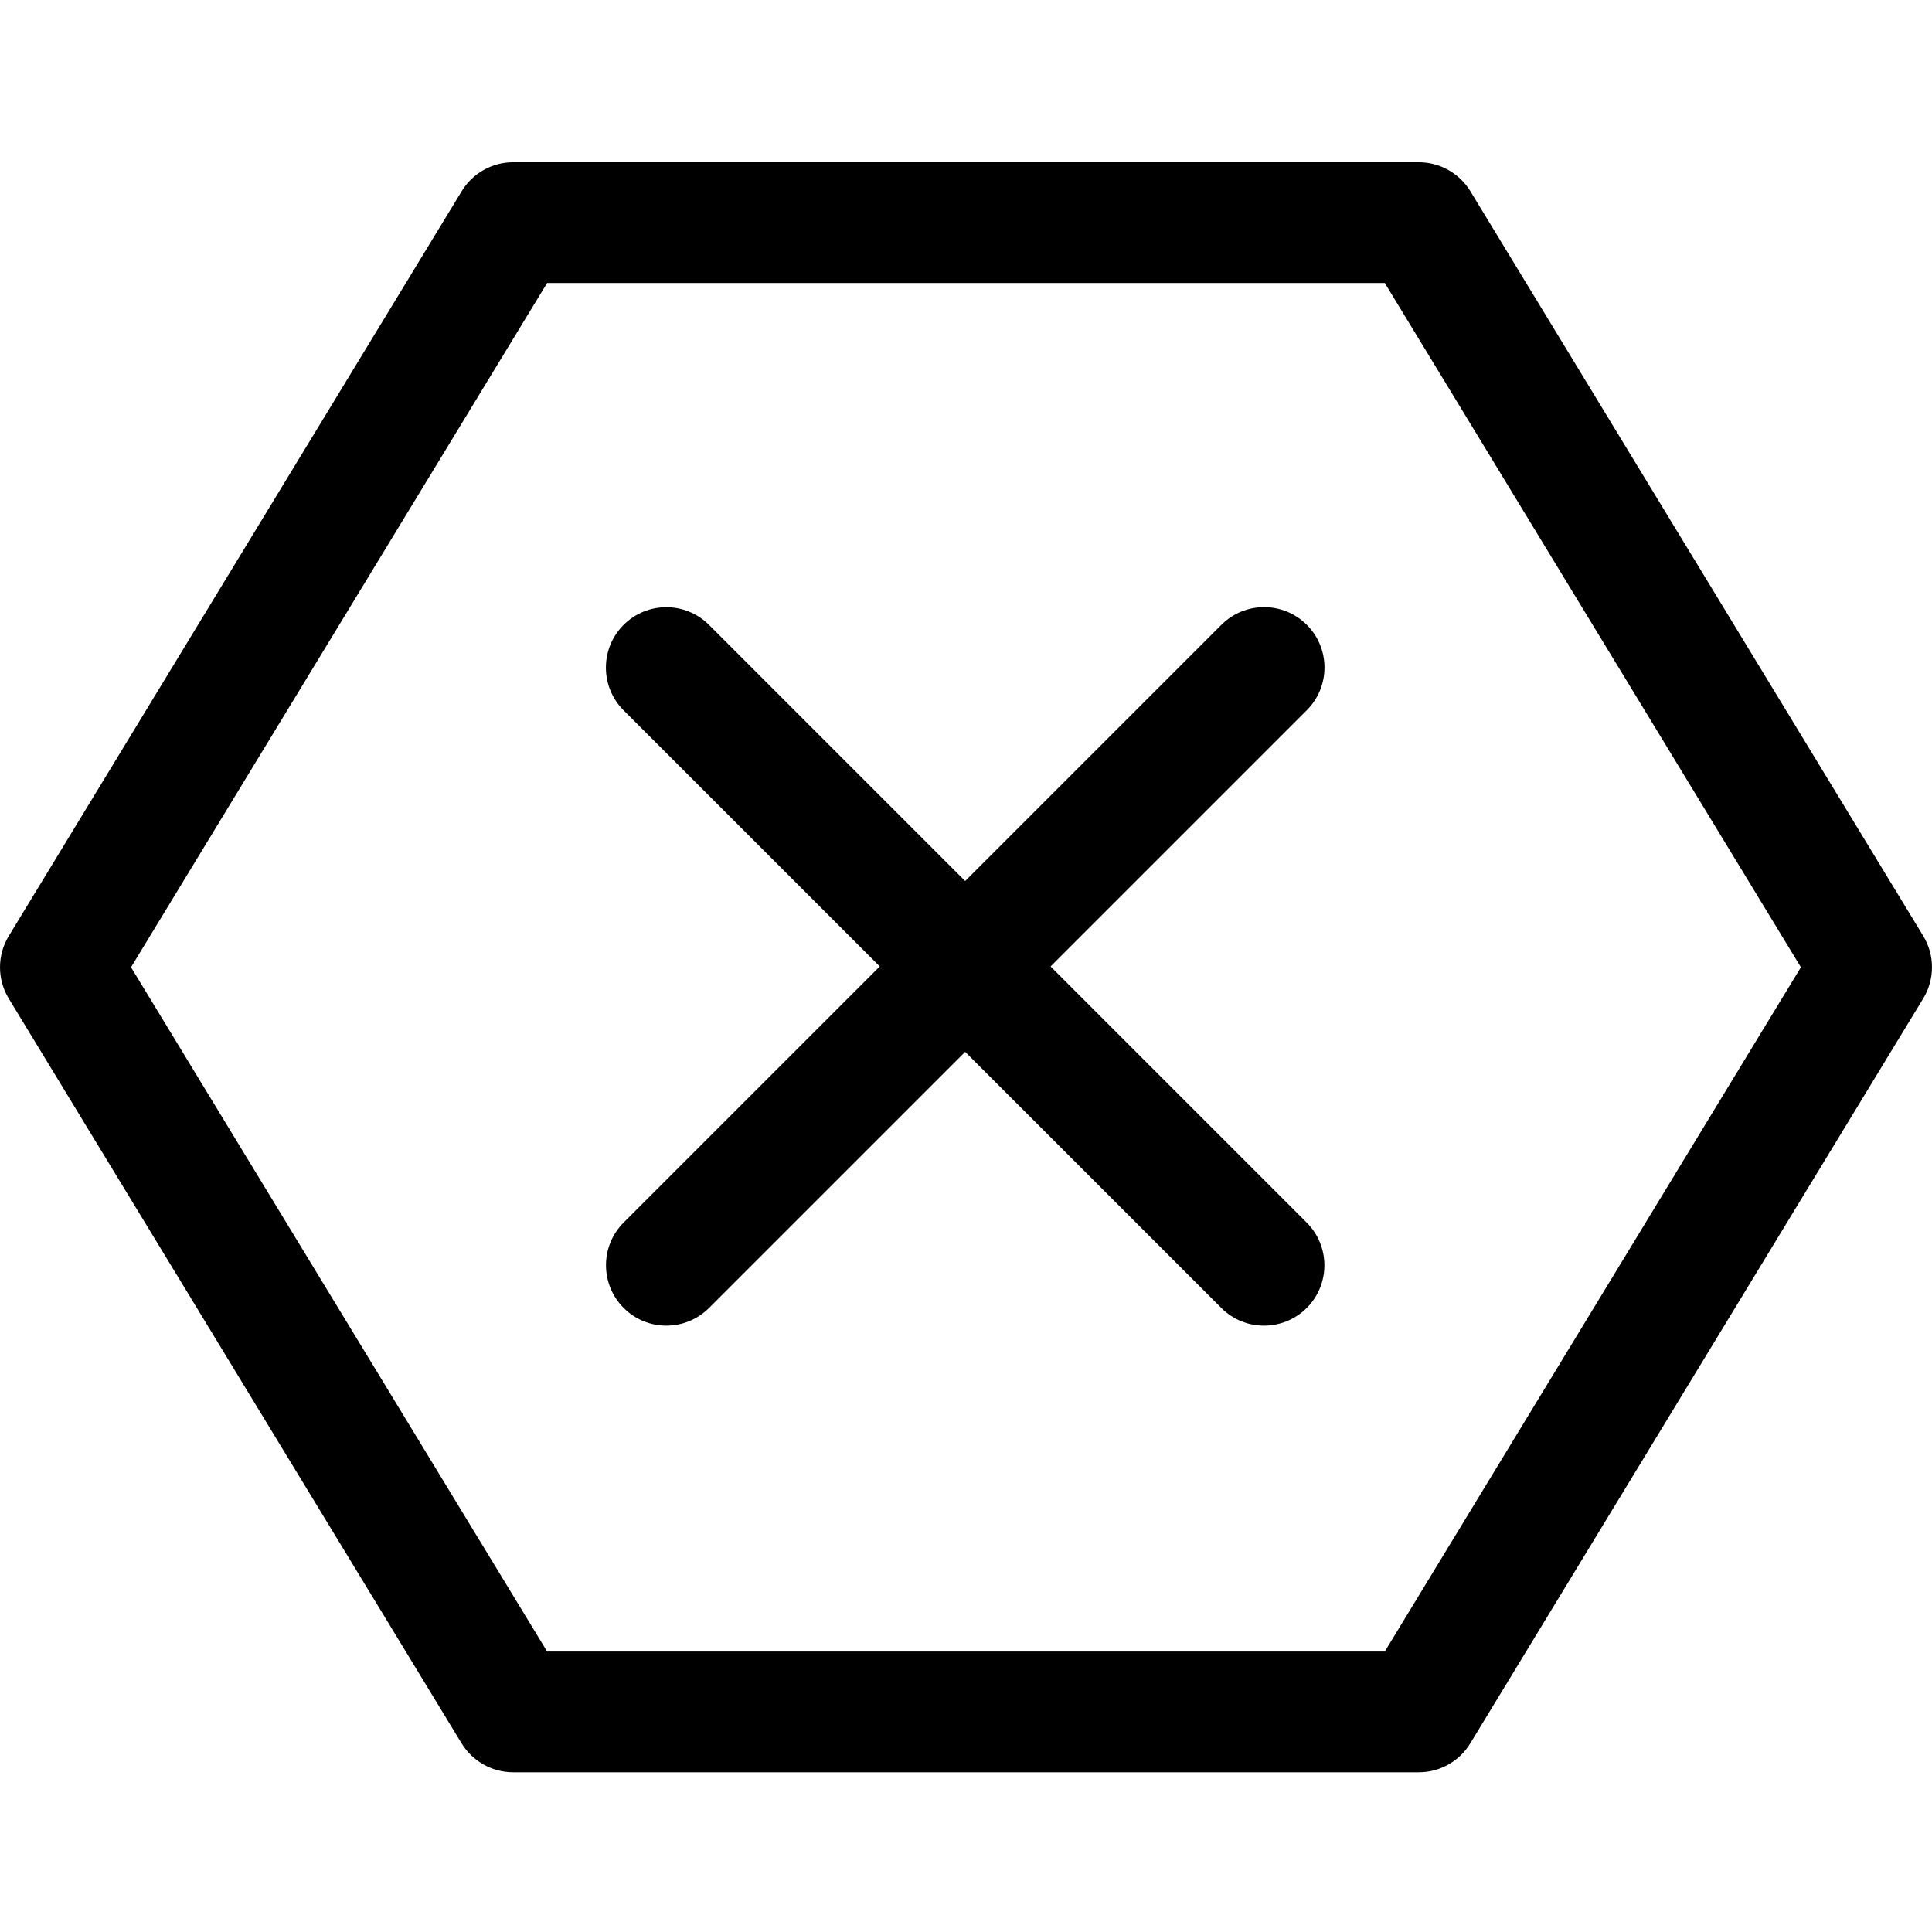 <svg height="512pt" viewBox="0 -43 512 512" width="512pt" xmlns="http://www.w3.org/2000/svg"><path d="m176.586 308.309c-4.094 0-8.191-1.555-11.305-4.691-6.25-6.25-6.25-16.387 0-22.637l158.398-158.398c6.25-6.25 16.383-6.25 22.637 0 6.25 6.25 6.25 16.383 0 22.633l-158.402 158.402c-3.156 3.137-7.254 4.691-11.328 4.691zm0 0"/><path d="m334.965 308.309c-4.094 0-8.191-1.555-11.305-4.691l-158.402-158.379c-6.25-6.25-6.25-16.387 0-22.637s16.387-6.25 22.637 0l158.398 158.402c6.25 6.25 6.25 16.383 0 22.633-3.137 3.117-7.23 4.672-11.328 4.672zm0 0"/><path d="m375.988 426.668h-240c-5.59 0-10.773-2.926-13.672-7.68l-119.98-197.336c-3.113-5.098-3.113-11.52 0-16.617l120-197.332c2.879-4.781 8.086-7.703 13.652-7.703h240c5.59 0 10.773 2.922 13.676 7.68l120 197.332c3.113 5.102 3.113 11.523 0 16.621l-120 197.332c-2.902 4.801-8.086 7.703-13.676 7.703zm-230.996-32h221.996l110.27-181.336-110.27-181.332h-221.996l-110.273 181.332zm0 0"/></svg>